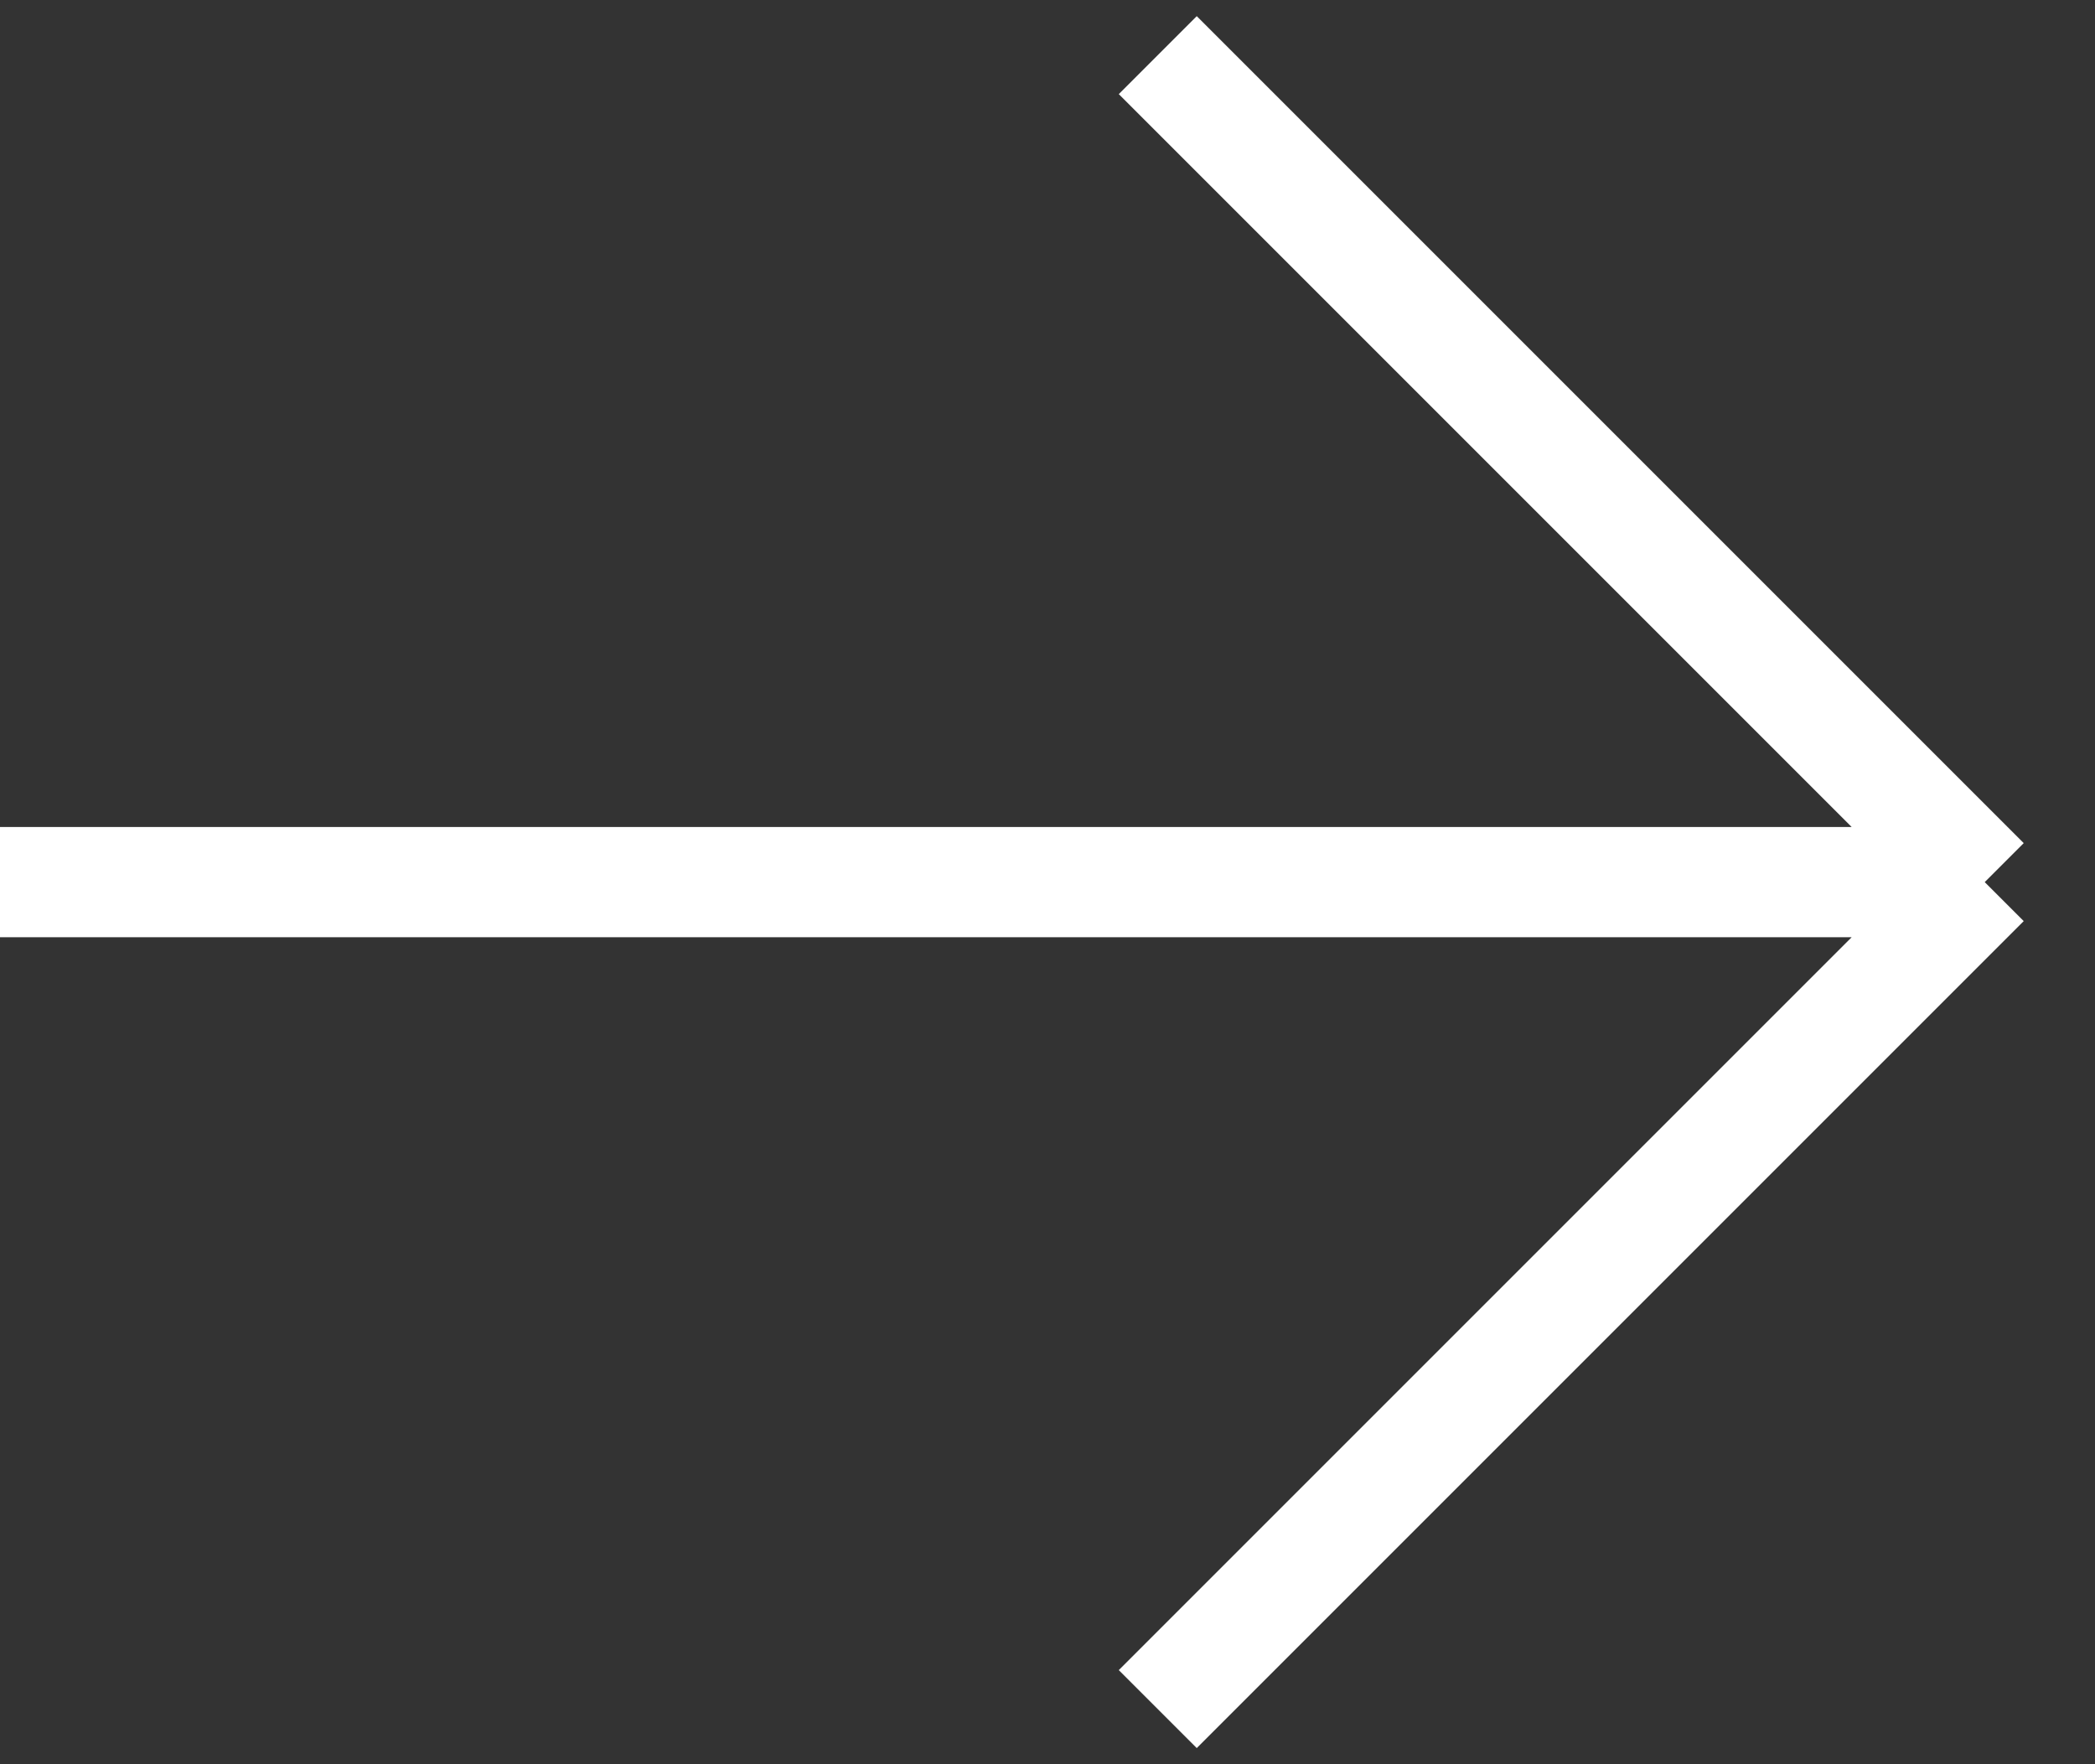<svg width="19" height="16" viewBox="0 0 19 16" fill="none" xmlns="http://www.w3.org/2000/svg">
<rect x="0" y="0" width="19" height="16" fill="#333333" stroke="none"/>
<path d="M0 8H18M18 8L10.5 0.5M18 8L10.5 15.5" stroke="white"/>
</svg>
